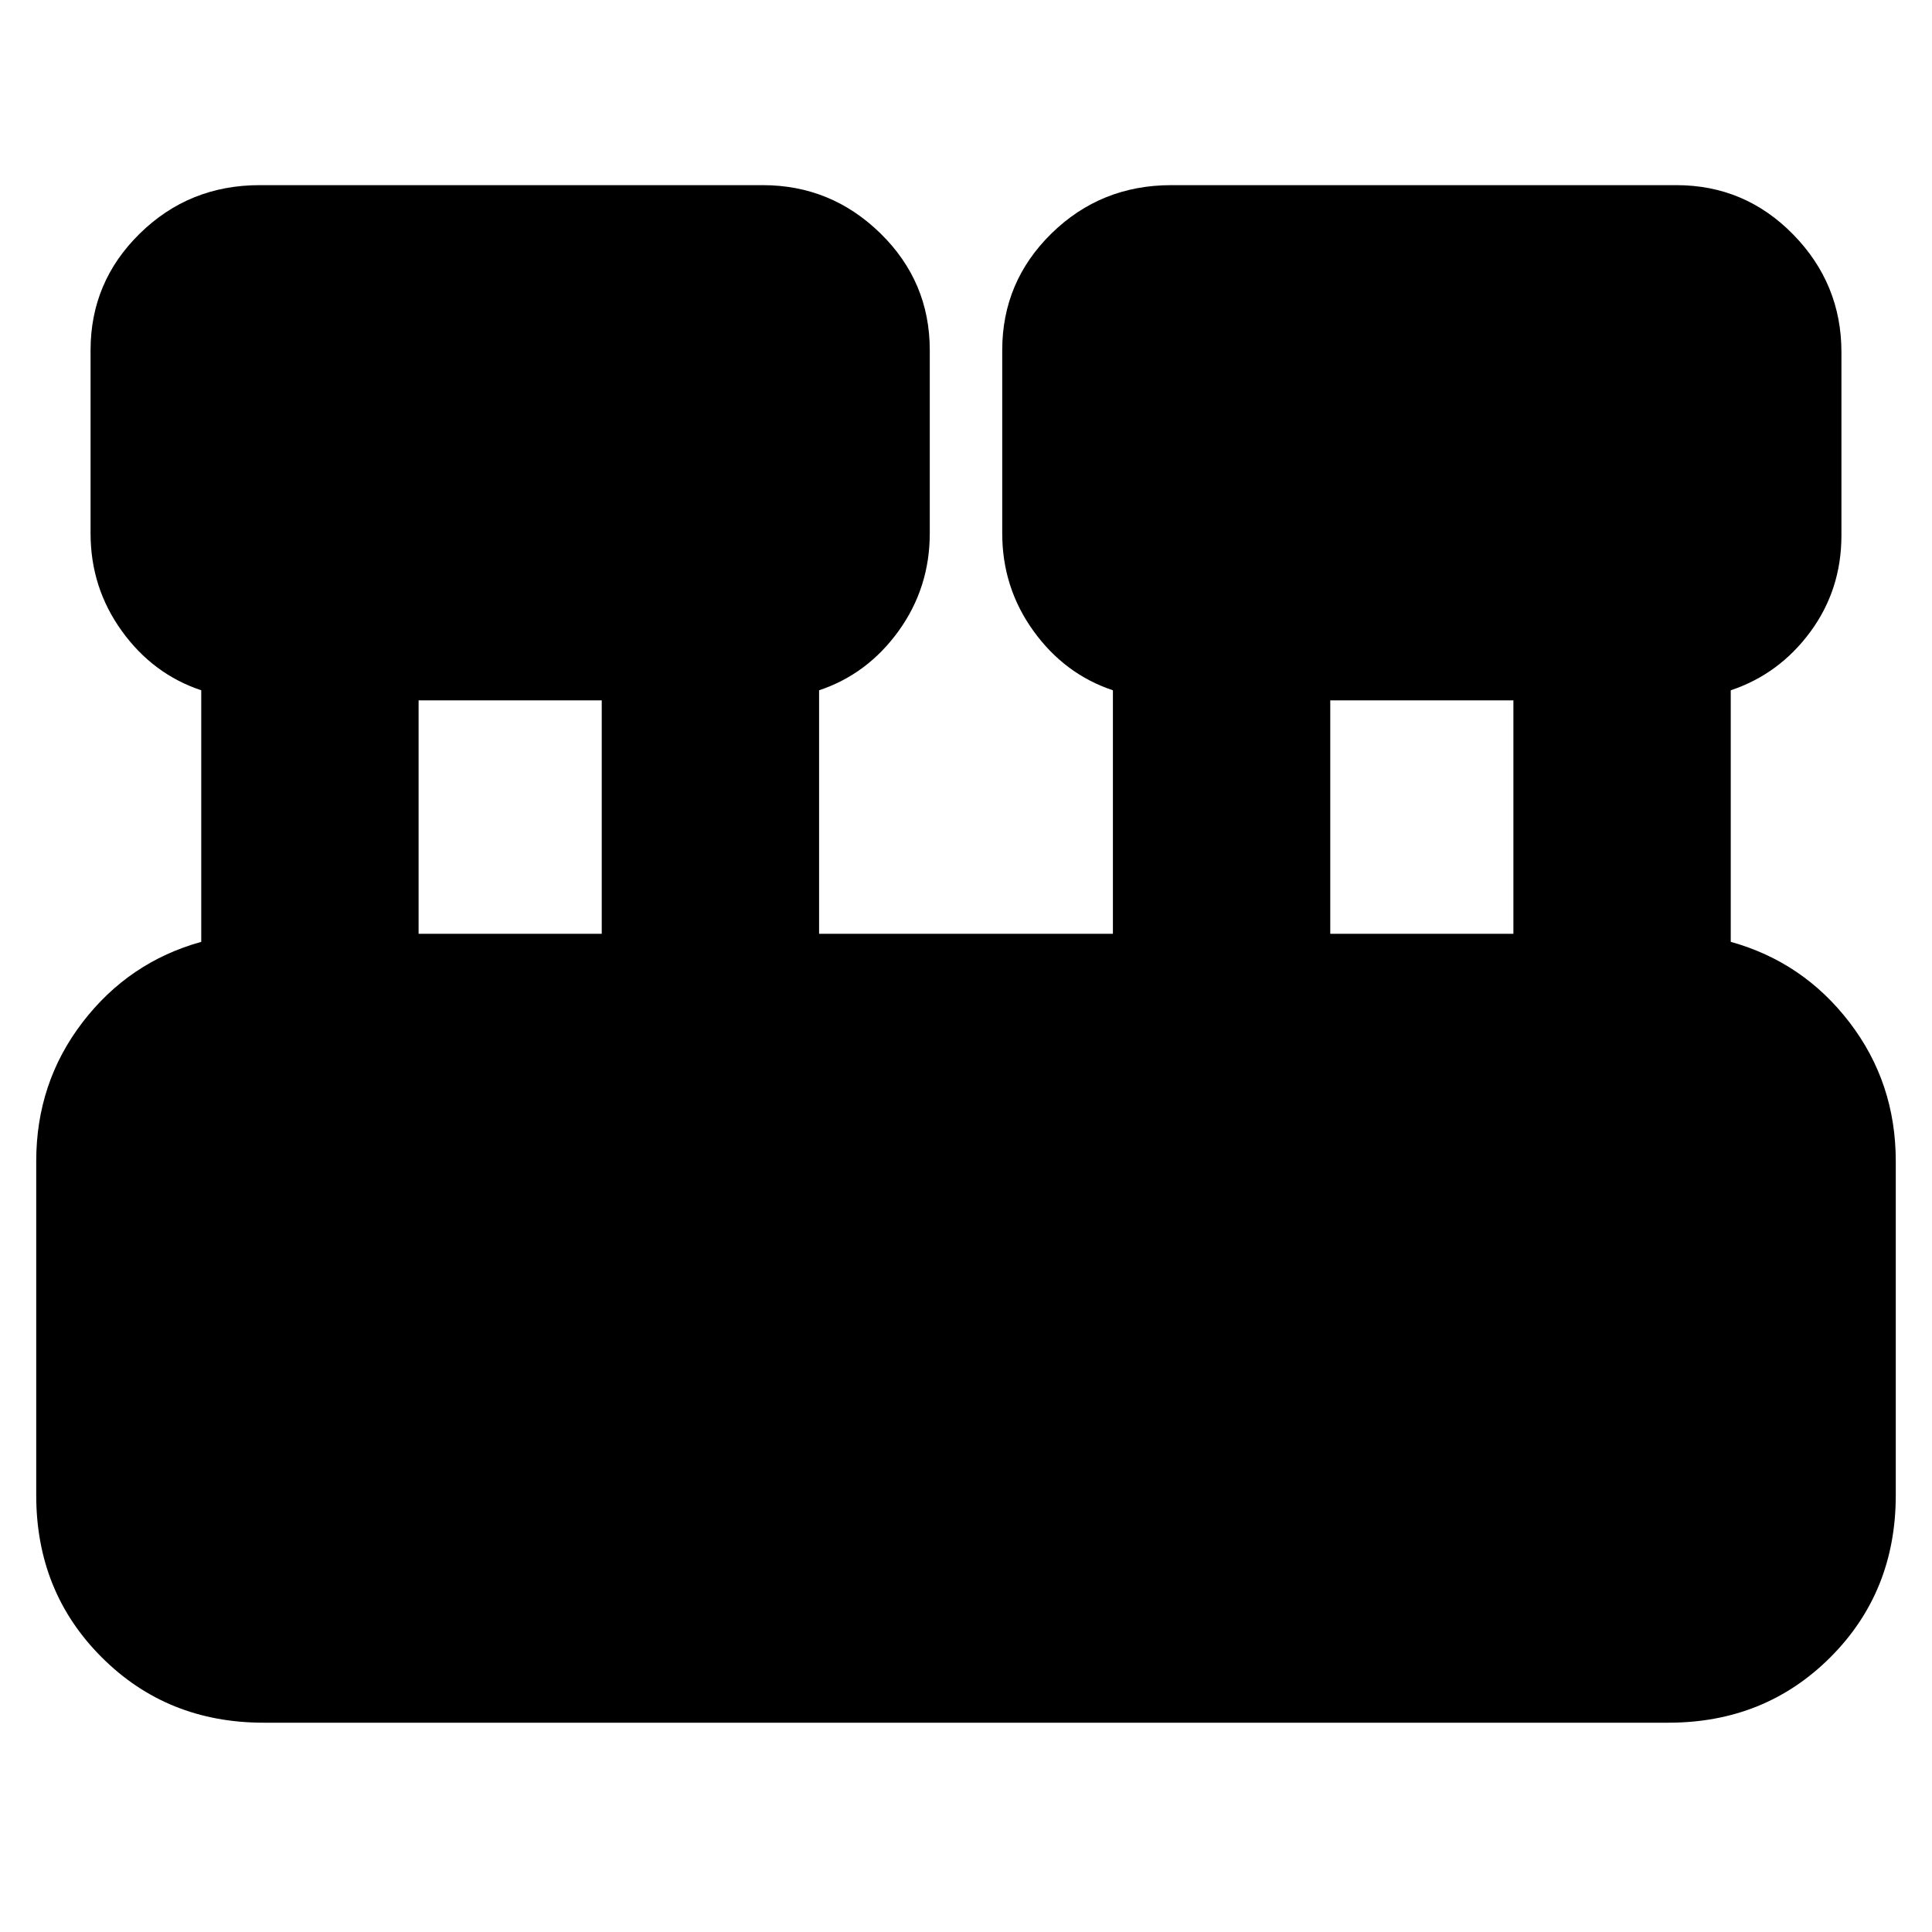 <svg xmlns="http://www.w3.org/2000/svg" height="24" width="24"><path d="M3.275 21.4q-1.2 0-2.012-.813-.813-.812-.813-2.012v-4.15q0-.975.575-1.725.575-.75 1.475-1V8.575q-.6-.2-.987-.737-.388-.538-.388-1.213V4.35q0-.85.613-1.45.612-.6 1.487-.6h6.25q.85 0 1.463.6.612.6.612 1.45v2.275q0 .675-.387 1.213-.388.537-.988.737V11.6h3.65V8.575q-.6-.2-.987-.737-.388-.538-.388-1.213V4.35q0-.85.612-1.45.613-.6 1.488-.6h6.275q.85 0 1.45.612.6.613.6 1.463V6.65q0 .675-.387 1.2-.388.525-.988.725V11.7q.9.25 1.475 1 .575.75.575 1.725v4.15q0 1.2-.812 2.012-.813.813-2.013.813Zm13.25-9.8H18.8V8.7h-2.275ZM5.2 11.6h2.275V8.7H5.2Z"/></svg>